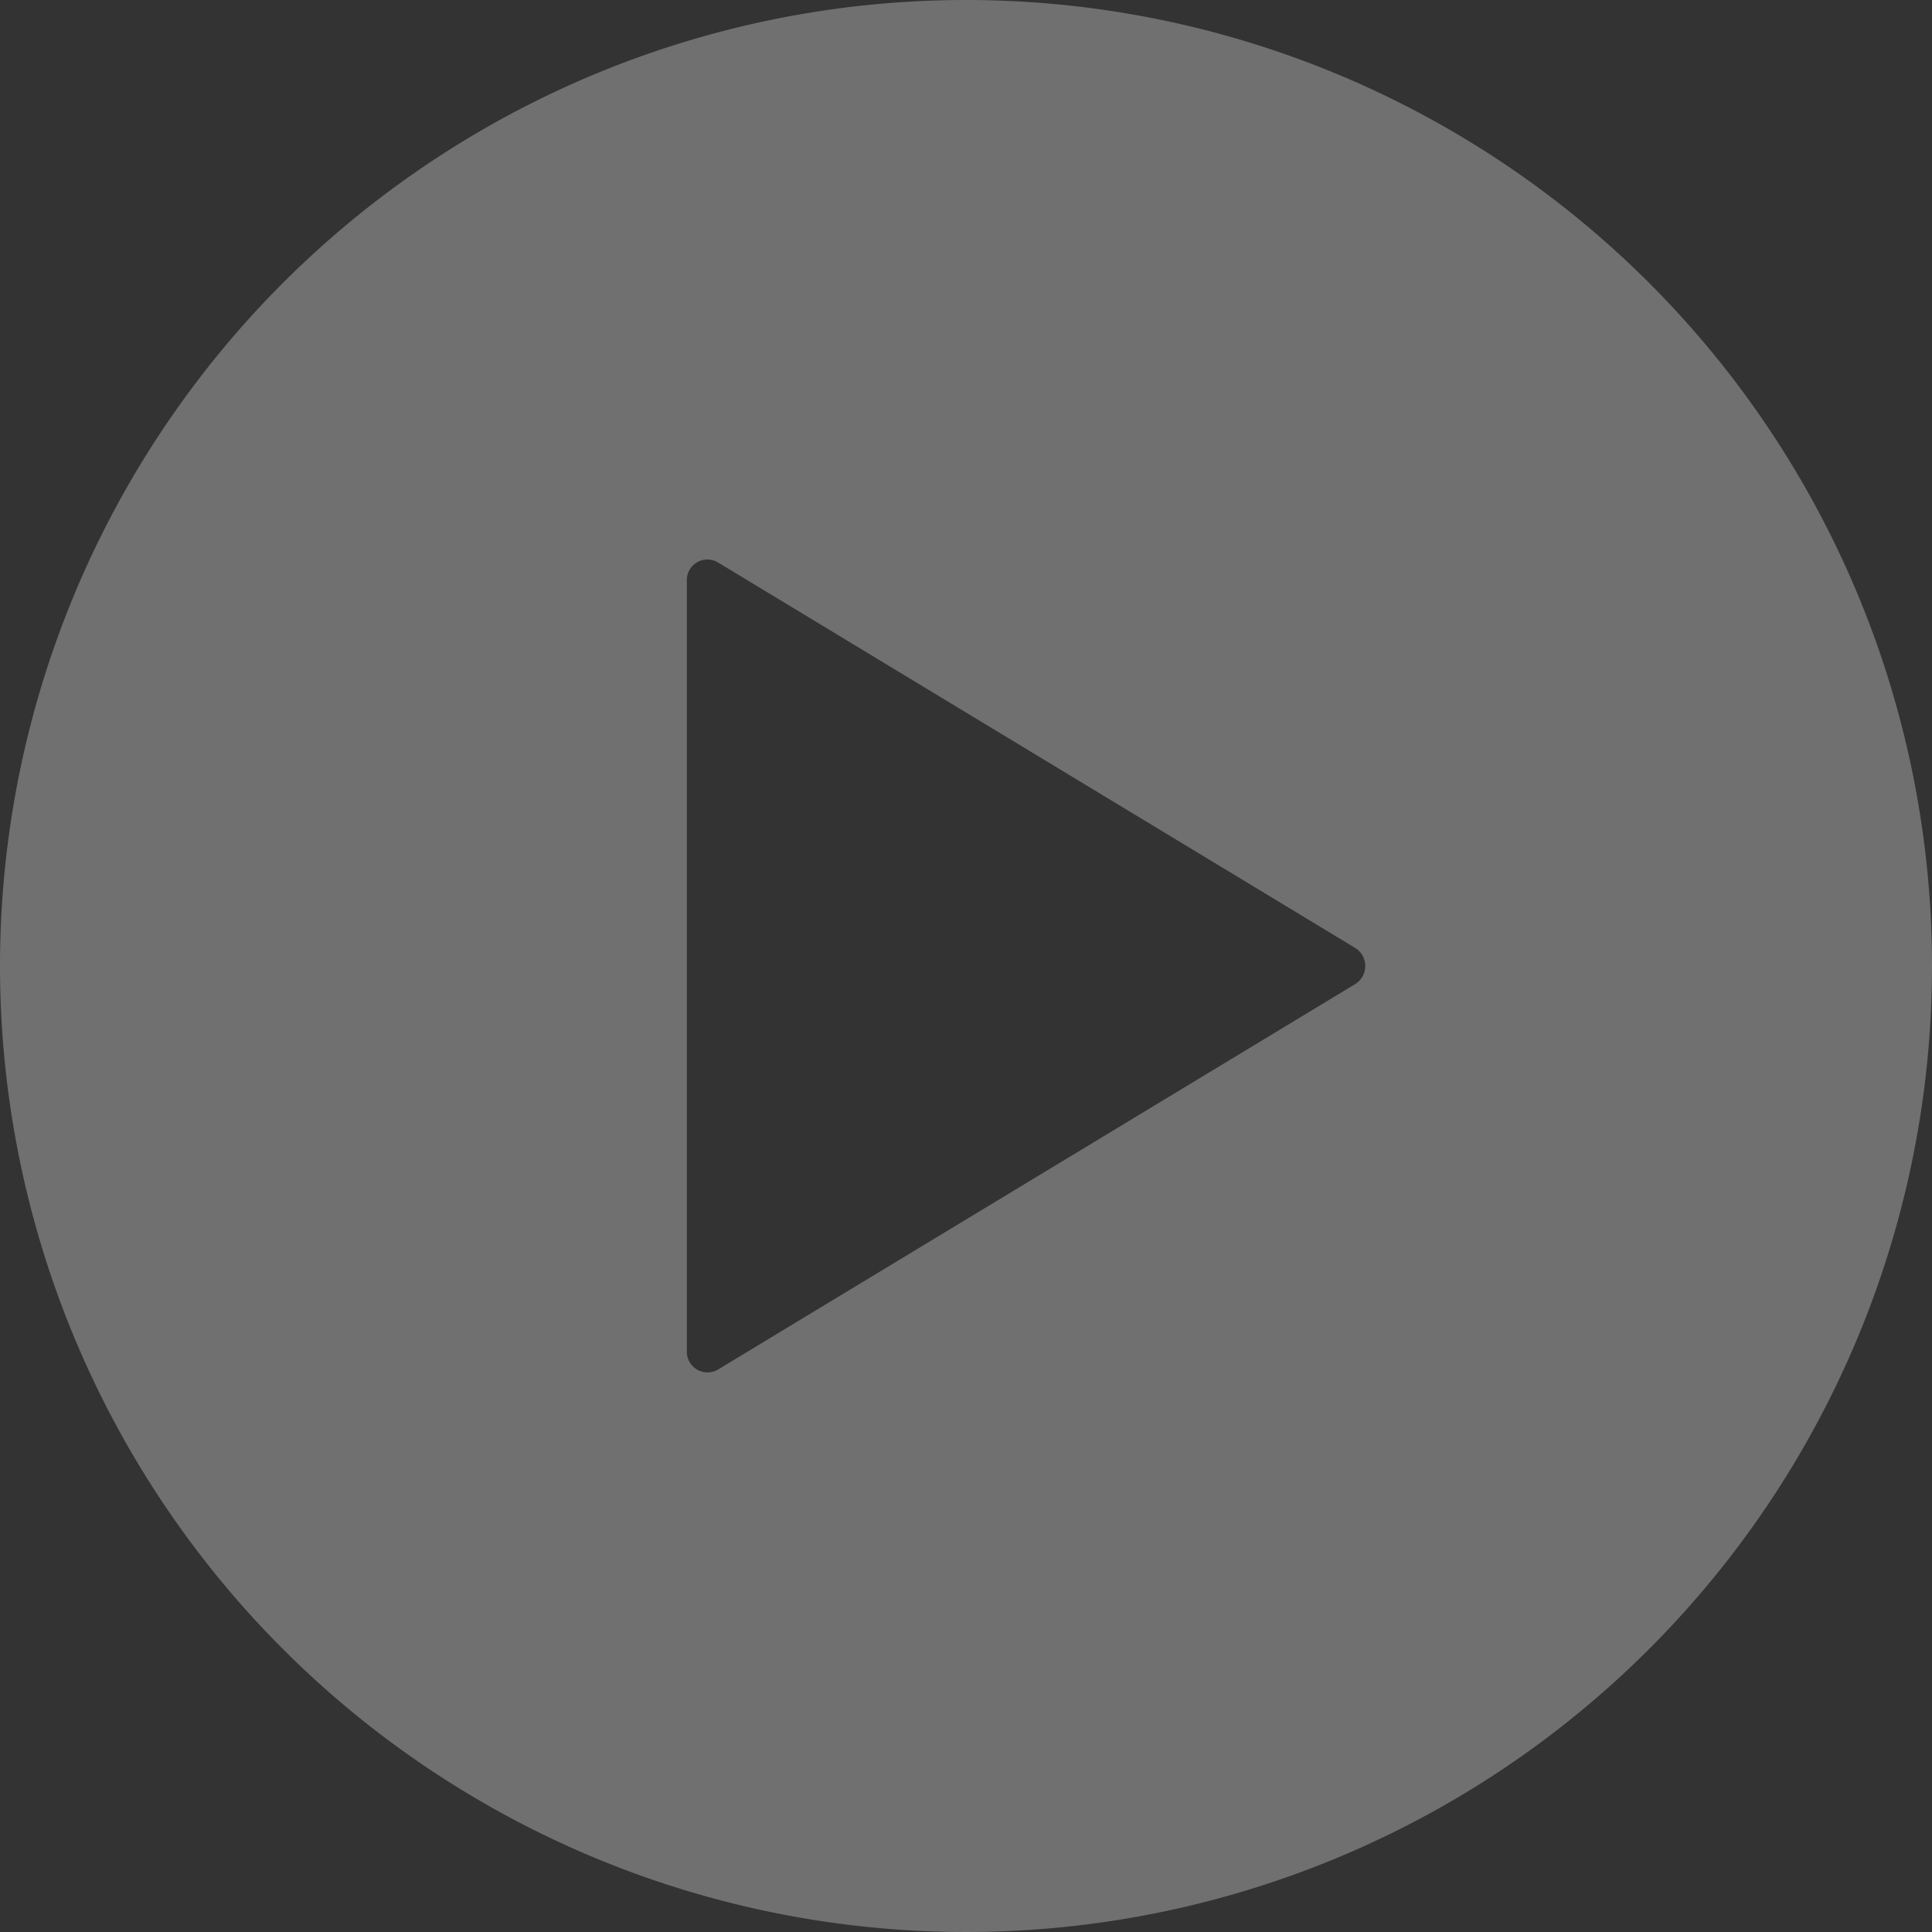 <svg xmlns="http://www.w3.org/2000/svg" width="140" height="140" viewBox="0 0 140 140">
  <rect x="0" y="0" width="140" height="140" fill="#333333" stroke="none"/>
  <path id="Icon_ionic-ios-play-circle" data-name="Icon ionic-ios-play-circle" d="M73.375,3.375a70,70,0,1,0,70,70A69.989,69.989,0,0,0,73.375,3.375Zm28.2,71.313L55.4,102.62a1.5,1.5,0,0,1-2.255-1.313V45.442A1.491,1.491,0,0,1,55.4,44.13l46.173,27.933A1.543,1.543,0,0,1,101.577,74.688Z" transform="translate(-3.375 -3.375)" fill="#fff" opacity="0.3"/>
</svg>
